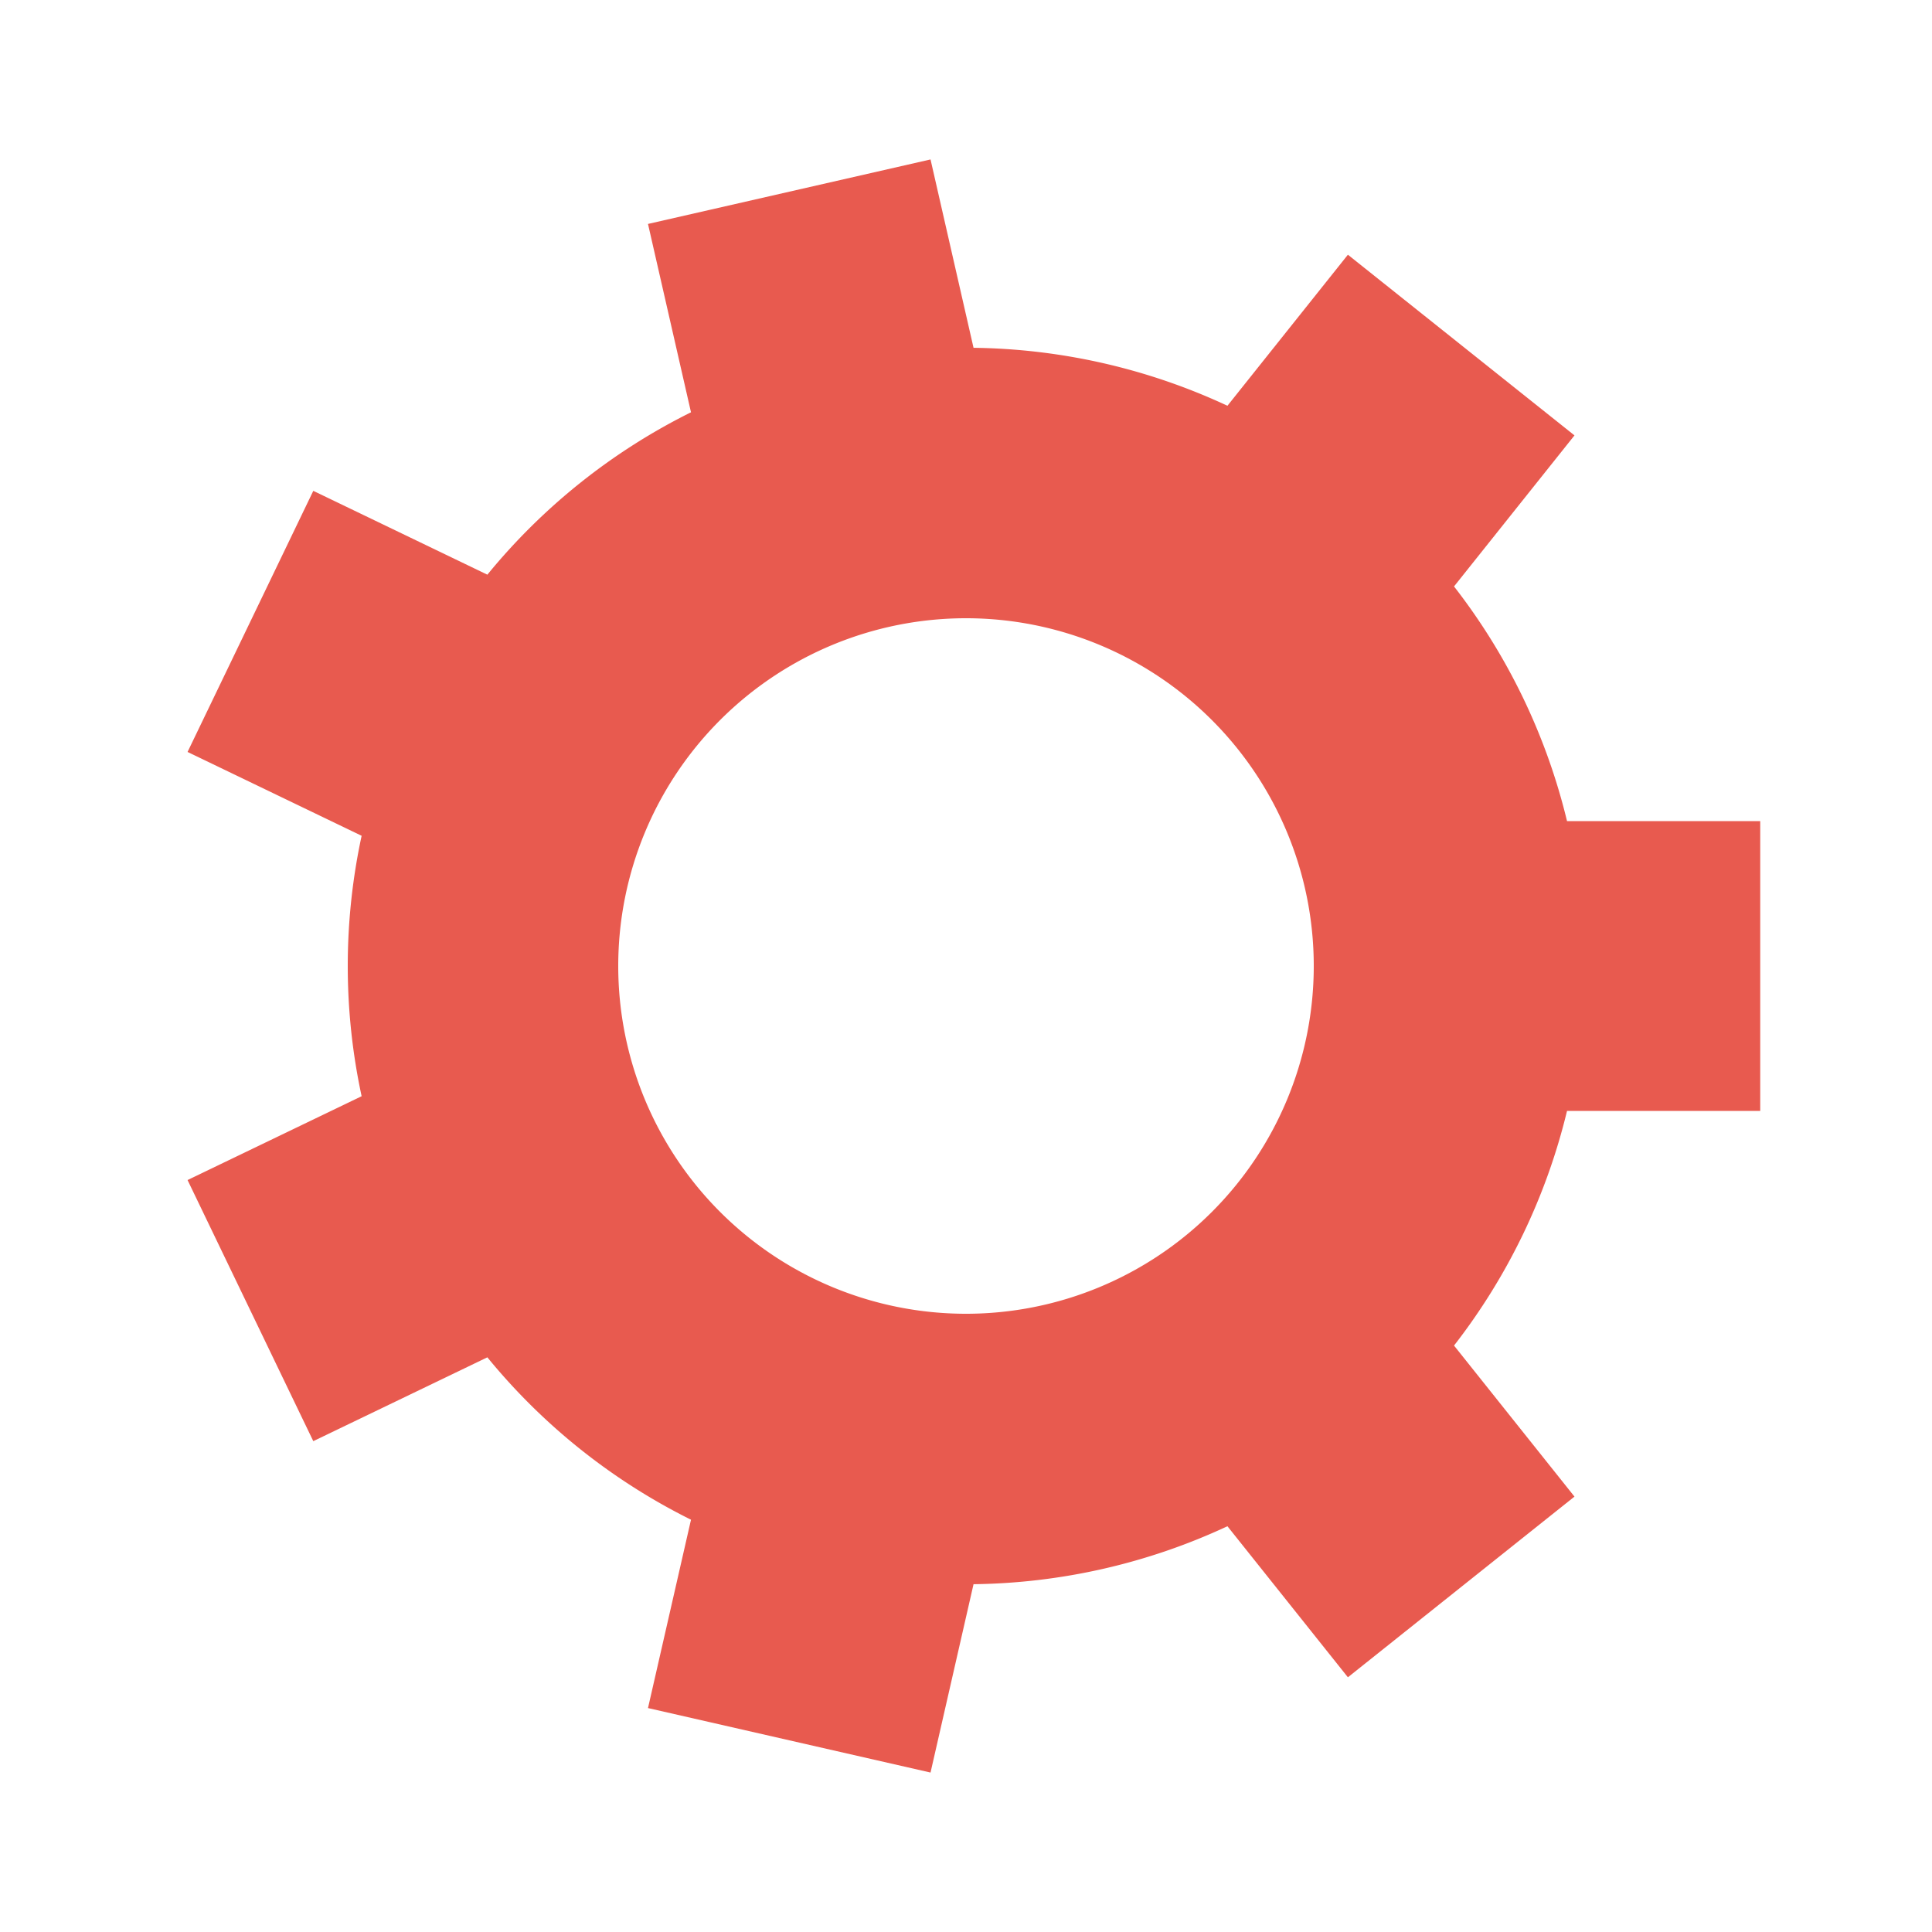<?xml version="1.0" encoding="utf-8"?>
<svg xmlns="http://www.w3.org/2000/svg" xmlns:xlink="http://www.w3.org/1999/xlink" style="margin: auto; background: none; display: block; shape-rendering: auto;" width="50px" height="50px" viewBox="0 0 100 100" preserveAspectRatio="xMidYMid">
<g transform="translate(50 50)">
<g>
<animateTransform attributeName="transform" type="rotate" values="0;51.429" keyTimes="0;1" dur="0.246s" repeatCount="indefinite"></animateTransform><path d="M31.109 -7.5 L41.109 -7.5 L41.109 7.5 L31.109 7.5 A32 32 0 0 1 25.26 19.646 L25.26 19.646 L31.495 27.464 L19.767 36.816 L13.532 28.998 A32 32 0 0 1 0.39 31.998 L0.39 31.998 L-1.836 41.747 L-16.46 38.409 L-14.234 28.66 A32 32 0 0 1 -24.774 20.255 L-24.774 20.255 L-33.784 24.594 L-40.292 11.079 L-31.282 6.74 A32 32 0 0 1 -31.282 -6.74 L-31.282 -6.74 L-40.292 -11.079 L-33.784 -24.594 L-24.774 -20.255 A32 32 0 0 1 -14.234 -28.66 L-14.234 -28.66 L-16.46 -38.409 L-1.836 -41.747 L0.39 -31.998 A32 32 0 0 1 13.532 -28.998 L13.532 -28.998 L19.767 -36.816 L31.495 -27.464 L25.26 -19.646 A32 32 0 0 1 31.109 -7.5 M0 -18A18 18 0 1 0 0 18 A18 18 0 1 0 0 -18" fill="#e85a4f"></path></g></g>
<!-- [ldio] generated by https://loading.io/ --></svg>